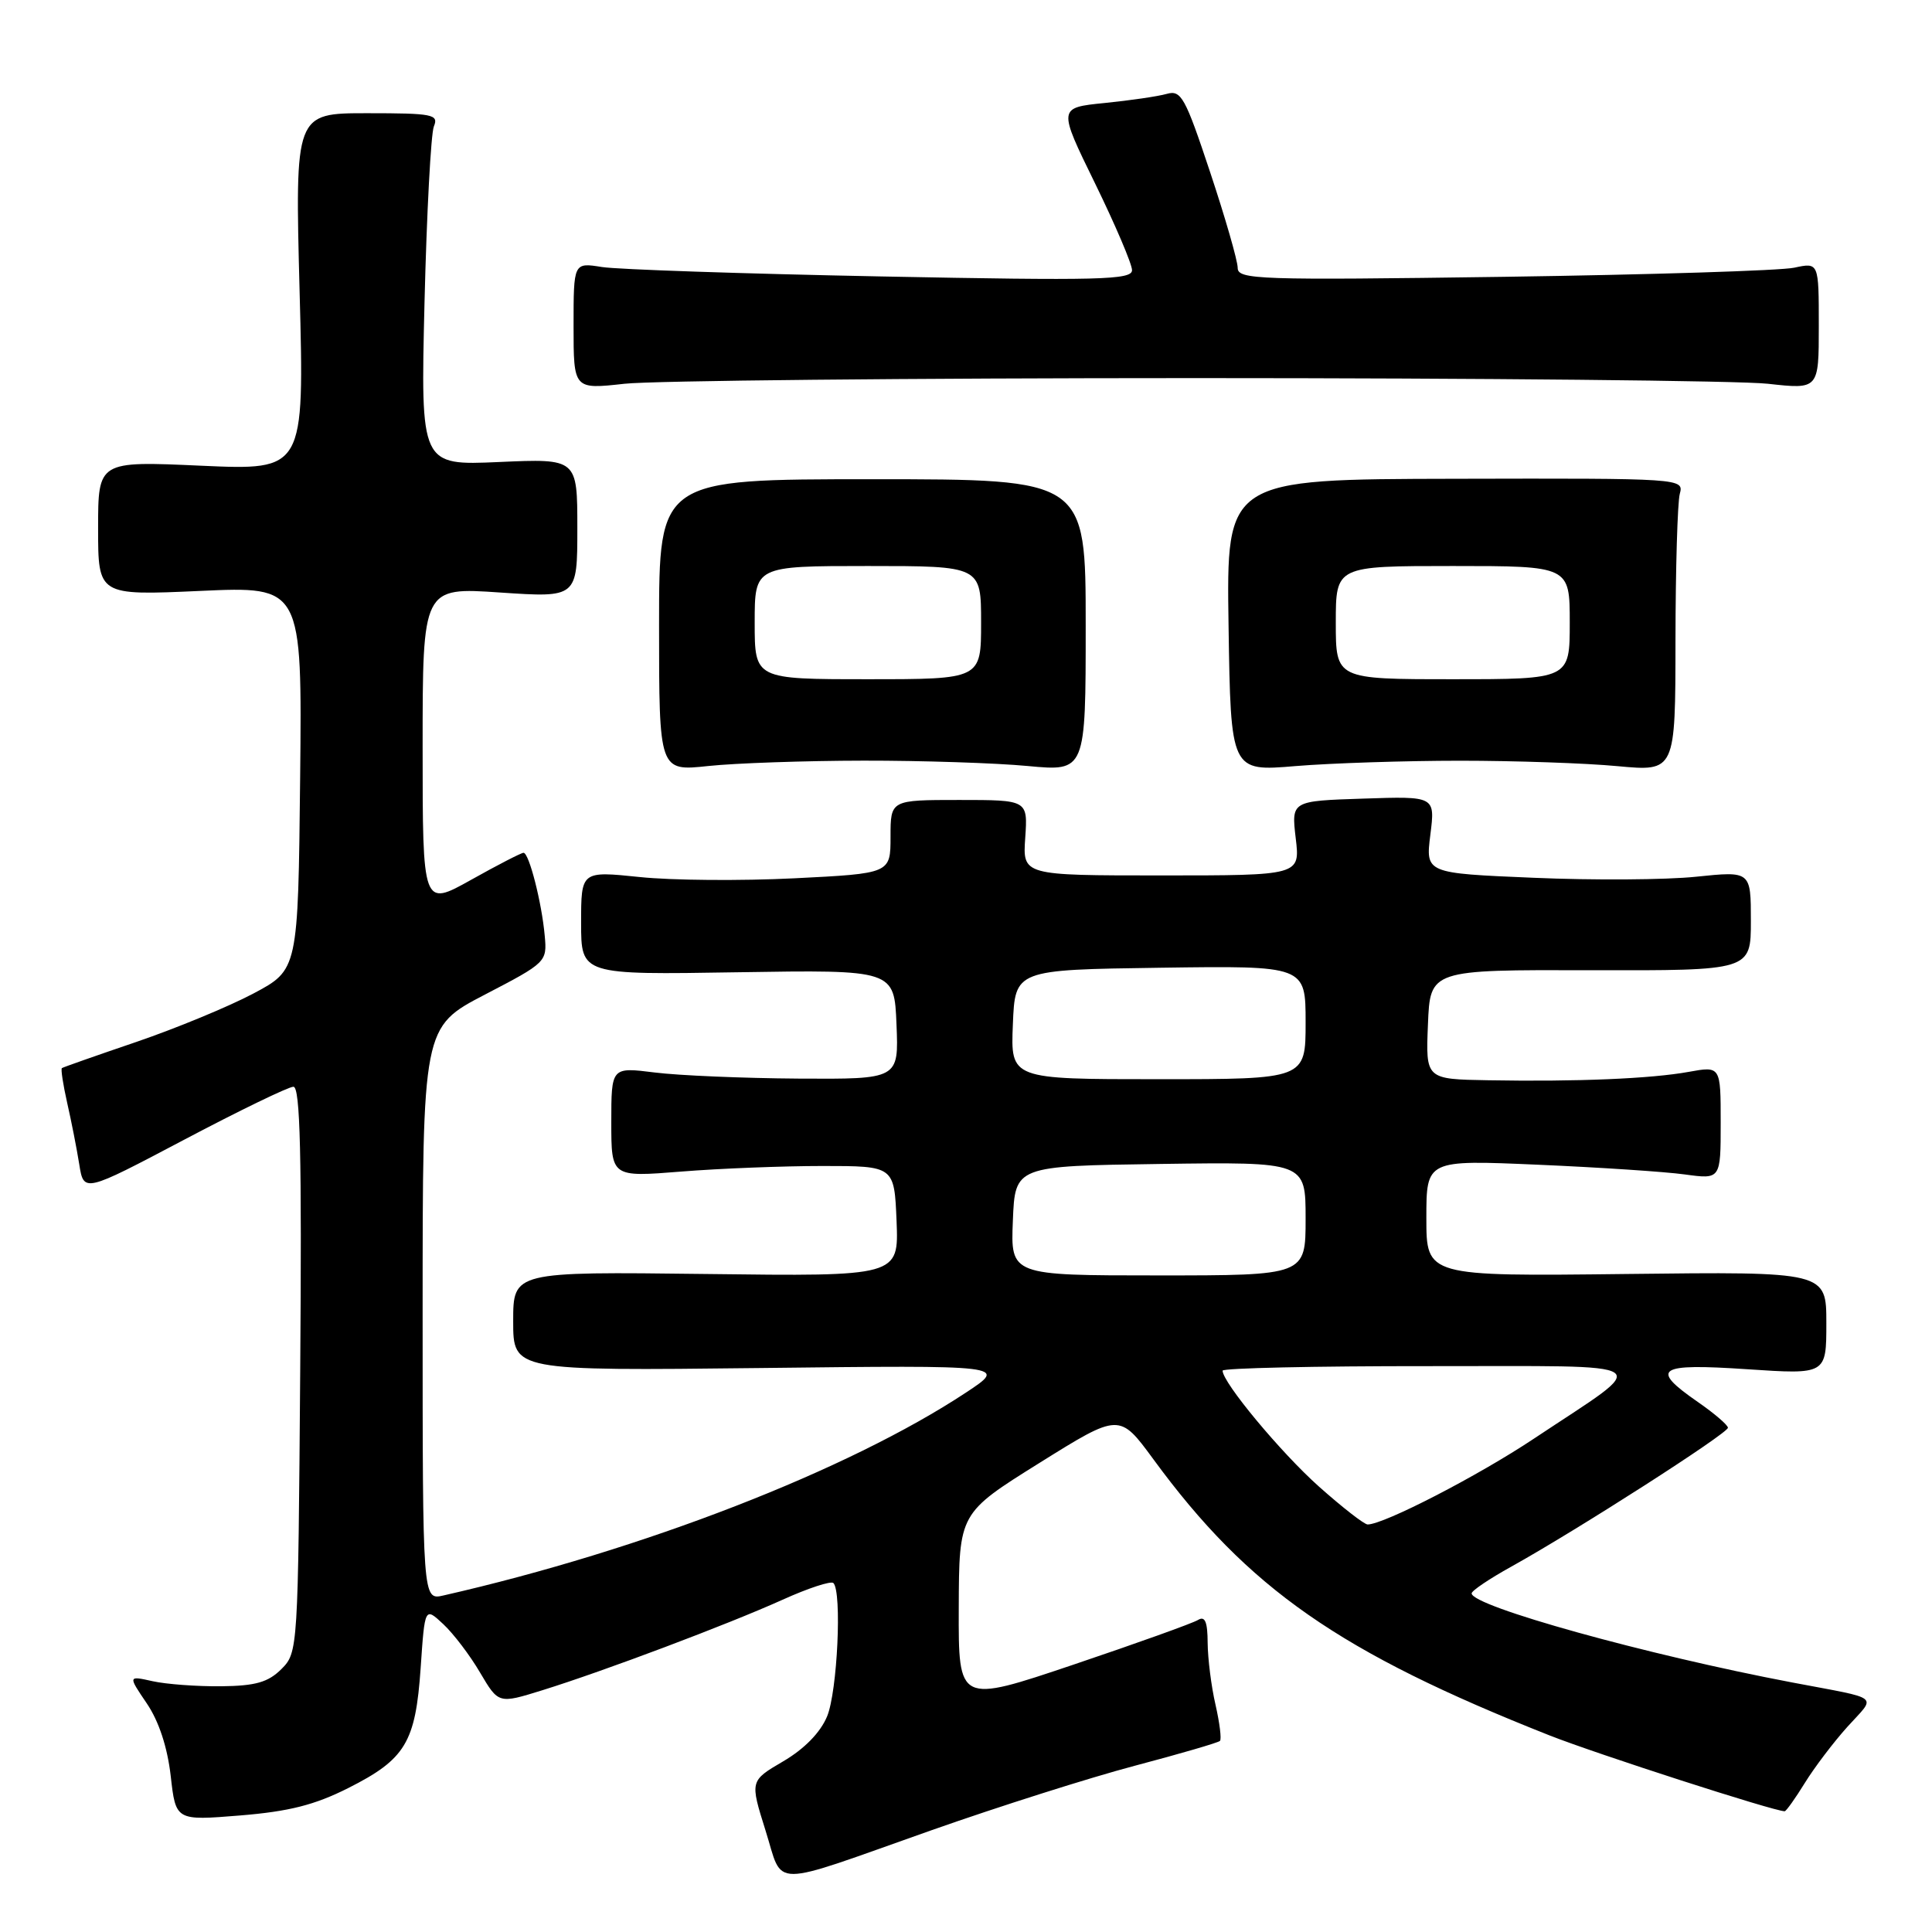 <?xml version="1.0" encoding="UTF-8" standalone="no"?>
<!DOCTYPE svg PUBLIC "-//W3C//DTD SVG 1.1//EN" "http://www.w3.org/Graphics/SVG/1.1/DTD/svg11.dtd" >
<svg xmlns="http://www.w3.org/2000/svg" xmlns:xlink="http://www.w3.org/1999/xlink" version="1.1" viewBox="0 0 256 256">
 <g >
 <path fill="currentColor"
d=" M 123.50 242.49 C 132.30 239.39 144.39 235.55 150.37 233.97 C 156.35 232.39 161.43 230.91 161.65 230.68 C 161.88 230.45 161.61 228.29 161.06 225.88 C 160.50 223.47 160.04 219.79 160.02 217.69 C 160.01 214.90 159.67 214.09 158.75 214.65 C 158.06 215.08 150.64 217.74 142.25 220.57 C 127.00 225.71 127.00 225.71 127.04 213.11 C 127.08 200.50 127.08 200.50 137.71 193.86 C 148.33 187.23 148.33 187.23 152.83 193.36 C 165.40 210.52 177.49 218.94 205.32 229.95 C 211.65 232.44 235.06 240.00 236.48 240.00 C 236.67 240.00 237.88 238.31 239.15 236.25 C 240.42 234.19 242.97 230.83 244.81 228.79 C 248.64 224.55 249.45 225.21 237.50 222.94 C 218.20 219.28 195.00 212.83 195.00 211.13 C 195.00 210.78 197.36 209.19 200.25 207.59 C 208.98 202.74 229.00 189.90 228.96 189.18 C 228.94 188.81 227.14 187.27 224.96 185.76 C 218.56 181.33 219.61 180.63 231.50 181.43 C 242.00 182.13 242.00 182.13 242.00 175.32 C 242.00 168.50 242.00 168.50 215.50 168.81 C 189.00 169.12 189.00 169.12 189.00 161.40 C 189.00 153.69 189.00 153.69 203.75 154.33 C 211.86 154.68 220.64 155.26 223.25 155.62 C 228.00 156.27 228.00 156.27 228.00 148.77 C 228.00 141.26 228.00 141.26 223.75 142.03 C 218.80 142.93 208.93 143.35 197.21 143.14 C 188.91 143.00 188.91 143.00 189.21 135.75 C 189.50 128.50 189.50 128.50 210.75 128.56 C 232.00 128.61 232.00 128.61 232.00 122.02 C 232.00 115.42 232.00 115.42 224.75 116.17 C 220.76 116.59 211.06 116.65 203.20 116.31 C 188.89 115.71 188.89 115.71 189.53 110.60 C 190.17 105.50 190.17 105.50 180.64 105.82 C 171.11 106.13 171.11 106.13 171.69 111.07 C 172.28 116.00 172.28 116.00 153.89 116.00 C 135.50 116.00 135.50 116.00 135.85 111.00 C 136.19 106.00 136.19 106.00 127.10 106.00 C 118.00 106.00 118.00 106.00 118.00 110.87 C 118.00 115.74 118.00 115.74 105.25 116.38 C 98.24 116.73 89.01 116.66 84.75 116.21 C 77.00 115.41 77.00 115.41 77.00 122.29 C 77.00 129.17 77.00 129.17 97.75 128.83 C 118.50 128.50 118.50 128.50 118.79 135.75 C 119.09 143.00 119.09 143.00 105.79 142.92 C 98.48 142.87 89.91 142.51 86.75 142.11 C 81.00 141.39 81.00 141.39 81.00 148.69 C 81.00 155.98 81.00 155.98 90.25 155.24 C 95.34 154.83 103.78 154.50 109.00 154.50 C 118.50 154.50 118.50 154.50 118.80 161.81 C 119.09 169.13 119.09 169.13 93.54 168.81 C 68.00 168.50 68.00 168.50 68.00 175.07 C 68.00 181.64 68.00 181.64 100.75 181.27 C 133.50 180.89 133.50 180.89 128.00 184.52 C 112.40 194.82 85.13 205.41 58.75 211.41 C 56.00 212.04 56.00 212.04 56.00 174.06 C 56.00 136.09 56.00 136.09 64.25 131.79 C 72.39 127.56 72.50 127.45 72.18 124.00 C 71.79 119.60 70.10 113.00 69.37 113.00 C 69.07 113.00 65.94 114.61 62.41 116.59 C 56.00 120.17 56.00 120.17 56.00 98.99 C 56.00 77.81 56.00 77.81 66.25 78.51 C 76.50 79.20 76.50 79.20 76.50 69.98 C 76.50 60.76 76.50 60.76 66.11 61.22 C 55.73 61.68 55.73 61.68 56.25 40.09 C 56.54 28.22 57.10 17.71 57.49 16.75 C 58.15 15.16 57.37 15.00 48.65 15.00 C 39.08 15.00 39.08 15.00 39.70 38.66 C 40.33 62.32 40.33 62.32 26.66 61.71 C 13.00 61.09 13.00 61.09 13.00 70.00 C 13.00 78.91 13.00 78.91 26.52 78.30 C 40.03 77.69 40.03 77.69 39.77 103.09 C 39.50 128.50 39.50 128.50 33.57 131.65 C 30.31 133.38 23.33 136.26 18.07 138.06 C 12.81 139.85 8.37 141.41 8.20 141.53 C 8.04 141.66 8.36 143.72 8.90 146.13 C 9.45 148.53 10.17 152.20 10.50 154.27 C 11.10 158.04 11.10 158.04 24.40 151.02 C 31.71 147.16 38.23 144.00 38.88 144.00 C 39.78 144.00 40.00 153.05 39.78 181.47 C 39.50 218.64 39.48 218.96 37.29 221.16 C 35.53 222.91 33.87 223.39 29.29 223.44 C 26.10 223.47 22.03 223.17 20.23 222.77 C 16.96 222.04 16.96 222.04 19.45 225.71 C 21.05 228.07 22.18 231.50 22.62 235.32 C 23.29 241.25 23.29 241.25 31.80 240.56 C 38.30 240.03 41.69 239.17 46.14 236.93 C 53.73 233.10 55.06 230.89 55.74 221.00 C 56.29 212.92 56.29 212.92 58.74 215.21 C 60.09 216.47 62.29 219.36 63.62 221.64 C 66.06 225.77 66.06 225.77 71.85 223.97 C 80.05 221.42 96.40 215.26 103.68 211.98 C 107.08 210.44 110.11 209.45 110.43 209.76 C 111.58 210.92 110.96 224.17 109.59 227.44 C 108.70 229.58 106.57 231.75 103.77 233.39 C 99.37 235.97 99.37 235.97 101.43 242.53 C 103.87 250.24 101.55 250.24 123.50 242.49 Z  M 114.43 100.79 C 122.17 100.78 131.96 101.10 136.18 101.50 C 143.86 102.22 143.86 102.22 143.86 82.86 C 143.86 63.50 143.86 63.50 115.60 63.50 C 87.33 63.50 87.33 63.50 87.33 82.85 C 87.33 102.20 87.33 102.20 93.85 101.50 C 97.43 101.12 106.69 100.80 114.43 100.79 Z  M 193.47 100.80 C 200.74 100.80 210.13 101.12 214.34 101.52 C 222.00 102.23 222.00 102.23 222.01 84.87 C 222.02 75.32 222.28 66.57 222.58 65.44 C 223.13 63.39 222.97 63.37 192.82 63.44 C 162.50 63.50 162.50 63.50 162.79 82.86 C 163.08 102.23 163.08 102.23 171.66 101.51 C 176.38 101.12 186.19 100.80 193.47 100.80 Z  M 158.50 50.10 C 196.45 50.10 230.54 50.44 234.25 50.85 C 241.00 51.60 241.00 51.60 241.00 43.19 C 241.00 34.77 241.00 34.77 237.75 35.47 C 235.96 35.86 218.64 36.40 199.25 36.68 C 166.66 37.14 164.00 37.05 164.00 35.49 C 164.00 34.56 162.36 28.86 160.35 22.82 C 157.04 12.86 156.51 11.90 154.60 12.44 C 153.45 12.77 149.73 13.31 146.35 13.65 C 140.19 14.27 140.19 14.27 145.10 24.30 C 147.79 29.81 150.00 34.99 150.00 35.80 C 150.00 37.09 145.73 37.20 116.75 36.63 C 98.46 36.27 81.81 35.71 79.75 35.38 C 76.00 34.78 76.00 34.78 76.00 43.19 C 76.00 51.60 76.00 51.60 82.75 50.85 C 86.46 50.44 120.55 50.10 158.50 50.10 Z  M 174.78 196.99 C 169.72 192.48 162.00 183.19 162.00 181.62 C 162.00 181.28 174.26 181.01 189.25 181.02 C 220.50 181.05 219.10 180.08 203.25 190.63 C 195.85 195.56 183.37 202.00 181.22 202.00 C 180.77 202.00 177.87 199.74 174.78 196.99 Z  M 134.21 161.75 C 134.50 154.50 134.50 154.50 153.75 154.23 C 173.00 153.96 173.00 153.96 173.00 161.48 C 173.00 169.00 173.00 169.00 153.46 169.00 C 133.91 169.00 133.91 169.00 134.21 161.75 Z  M 134.21 135.75 C 134.50 128.50 134.50 128.50 153.75 128.23 C 173.00 127.96 173.00 127.96 173.00 135.48 C 173.00 143.00 173.00 143.00 153.46 143.00 C 133.91 143.00 133.91 143.00 134.21 135.75 Z  M 100.00 82.50 C 100.00 75.00 100.00 75.00 115.00 75.00 C 130.00 75.00 130.00 75.00 130.00 82.50 C 130.00 90.00 130.00 90.00 115.00 90.00 C 100.00 90.00 100.00 90.00 100.00 82.50 Z  M 177.00 82.50 C 177.00 75.00 177.00 75.00 192.50 75.00 C 208.00 75.00 208.00 75.00 208.00 82.50 C 208.00 90.00 208.00 90.00 192.50 90.00 C 177.00 90.00 177.00 90.00 177.00 82.50 Z "/>
</g>
</svg>
